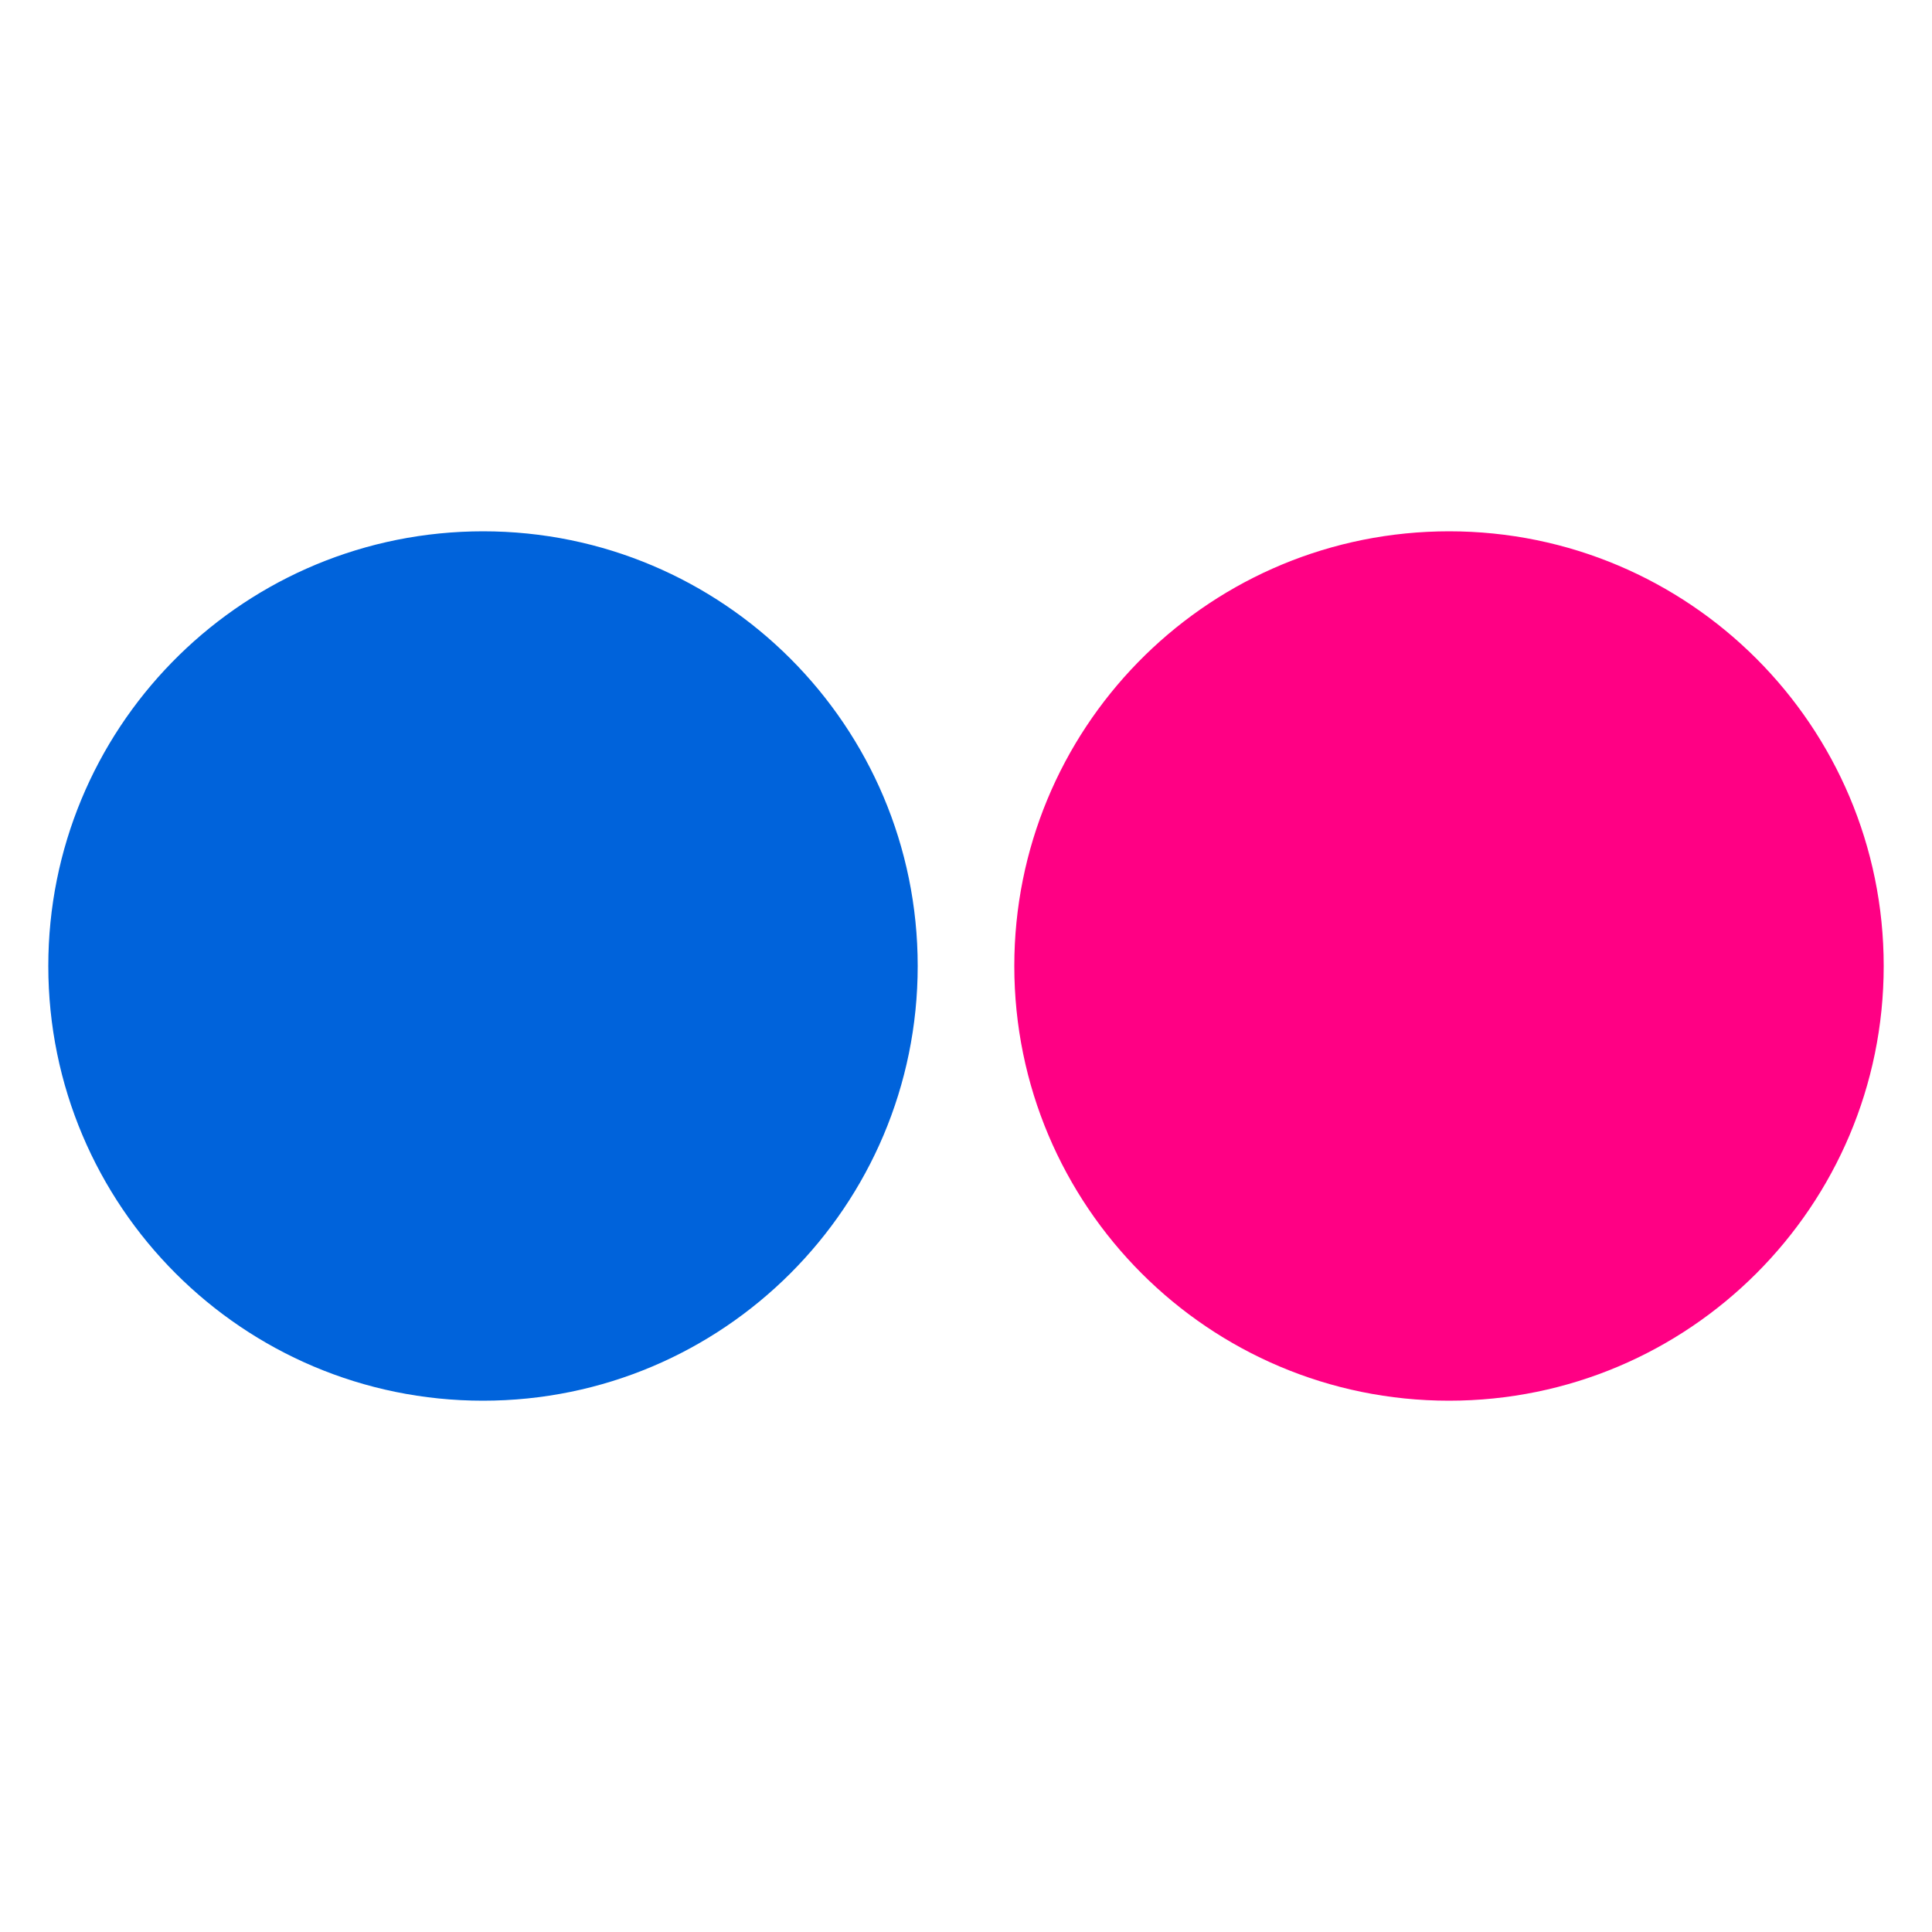 <?xml version="1.0" encoding="UTF-8" standalone="no"?>
<!-- Created with Inkscape (http://www.inkscape.org/) -->

<svg
   xmlns:dc="http://purl.org/dc/elements/1.1/"
   xmlns:cc="http://creativecommons.org/ns#"
   xmlns:rdf="http://www.w3.org/1999/02/22-rdf-syntax-ns#"
   xmlns:svg="http://www.w3.org/2000/svg"
   xmlns="http://www.w3.org/2000/svg"
   xmlns:sodipodi="http://sodipodi.sourceforge.net/DTD/sodipodi-0.dtd"
   xmlns:inkscape="http://www.inkscape.org/namespaces/inkscape"
   width="200"
   height="200"
   id="svg2"
   version="1.1"
   inkscape:version="0.48.1 r9760"
   sodipodi:docname="flickr_icon.svg"
   inkscape:export-filename="/Users/kbs/personal/android/savemypics/android/res/drawable-xhdpi/flickr_icon.png"
   inkscape:export-xdpi="43.200001"
   inkscape:export-ydpi="43.200001">
  <defs
     id="defs4" />
  <sodipodi:namedview
     id="base"
     pagecolor="#ffffff"
     bordercolor="#666666"
     borderopacity="1.0"
     inkscape:pageopacity="0.0"
     inkscape:pageshadow="2"
     inkscape:zoom="2.43"
     inkscape:cx="100"
     inkscape:cy="102.99094"
     inkscape:document-units="px"
     inkscape:current-layer="layer1"
     showgrid="true"
     inkscape:window-width="860"
     inkscape:window-height="672"
     inkscape:window-x="252"
     inkscape:window-y="0"
     inkscape:window-maximized="0">
    <inkscape:grid
       type="xygrid"
       id="grid2985"
       empspacing="5"
       visible="true"
       enabled="true"
       snapvisiblegridlinesonly="true" />
  </sodipodi:namedview>
  <g
     inkscape:label="Layer 1"
     inkscape:groupmode="layer"
     id="layer1"
     transform="translate(0,-852.362)"
     style="display:inline">
    <path
       sodipodi:type="arc"
       style="fill:#0063db;fill-opacity:1;stroke:none"
       id="path3796"
       sodipodi:cx="45"
       sodipodi:cy="145"
       sodipodi:rx="45"
       sodipodi:ry="45"
       d="M 45,100 C 69.853,100 90,120.147 90,145 90,169.853 69.853,190 45,190 20.147,190 -4.8749563e-7,169.853 0,145 4.7903502e-7,120.579 19.479,100.614 43.893,100.014"
       transform="translate(5,807.362)"
       sodipodi:start="4.712389"
       sodipodi:end="10.970968"
       sodipodi:open="true"
       inkscape:export-filename="/Users/kbs/personal/android/savemypics/android/res/drawable-xhdpi/flickr_icon.png"
       inkscape:export-xdpi="96"
       inkscape:export-ydpi="96" />
    <path
       sodipodi:type="arc"
       style="fill:#ff0084;fill-opacity:1;stroke:none"
       id="path3798"
       sodipodi:cx="155"
       sodipodi:cy="145"
       sodipodi:rx="45"
       sodipodi:ry="45"
       d="m 155,100 c 24.853,0 45,20.147 45,45 0,24.853 -20.147,45 -45,45 -24.853,0 -45,-20.147 -45,-45 0,-24.421 19.479,-44.386 43.893,-44.986"
       transform="translate(-5,807.362)"
       sodipodi:start="4.712389"
       sodipodi:end="10.970968"
       sodipodi:open="true" />
  </g>
</svg>
